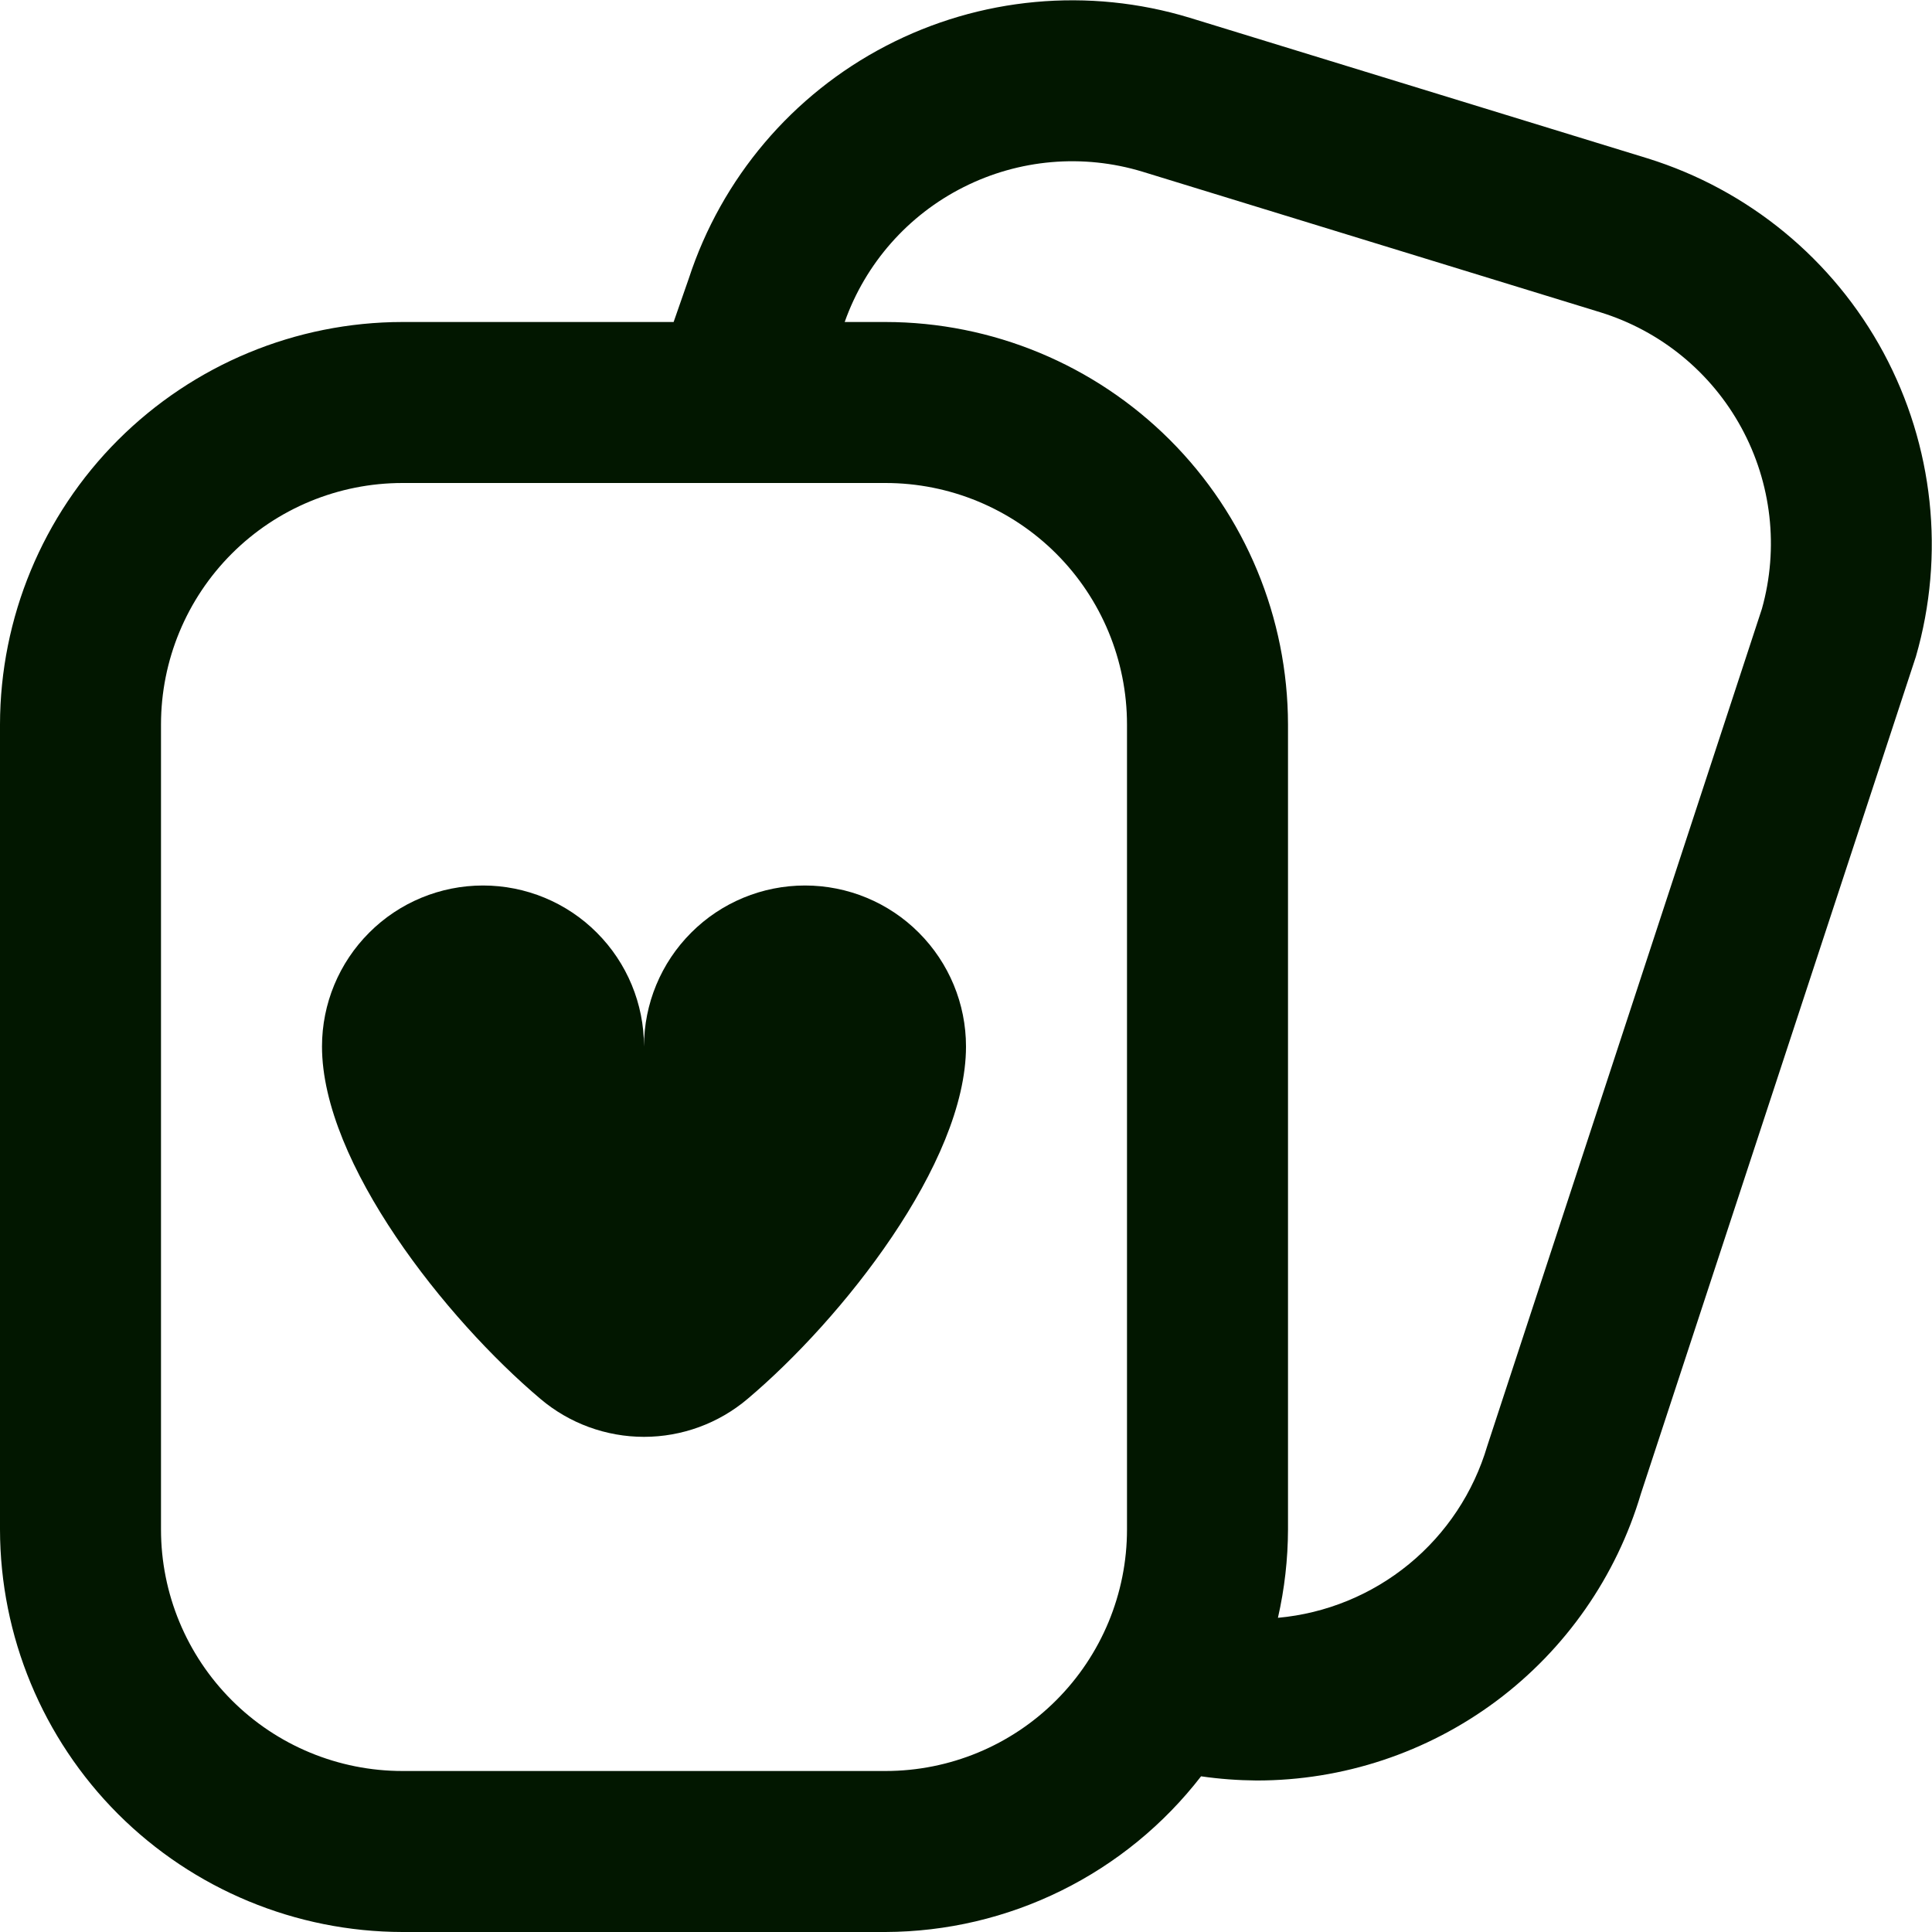 <svg width="24" height="24" viewBox="0 0 24 24" fill="none" xmlns="http://www.w3.org/2000/svg">
<g clip-path="url(#clip0_195_76660)">
<path d="M20.466 1.967L14.78 0.221C13.525 -0.161 12.17 -0.036 11.006 0.57C9.843 1.175 8.963 2.213 8.556 3.461L8.368 4H5C3.674 4.001 2.404 4.529 1.466 5.466C0.529 6.403 0.002 7.674 0 9L0 19C0.002 20.325 0.529 21.596 1.466 22.534C2.404 23.471 3.674 23.998 5 24H11C11.758 23.997 12.504 23.822 13.184 23.486C13.863 23.151 14.457 22.665 14.92 22.066C15.148 22.099 15.378 22.116 15.609 22.118C16.683 22.119 17.728 21.772 18.589 21.13C19.449 20.488 20.079 19.584 20.384 18.555L23.8 8.156C24.165 6.893 24.02 5.538 23.397 4.38C22.773 3.223 21.721 2.357 20.466 1.967ZM11 22H5C4.204 22 3.441 21.684 2.879 21.121C2.316 20.558 2 19.795 2 19V9C2 8.204 2.316 7.441 2.879 6.878C3.441 6.316 4.204 6 5 6H11C11.796 6 12.559 6.316 13.121 6.878C13.684 7.441 14 8.204 14 9V19C14 19.795 13.684 20.558 13.121 21.121C12.559 21.684 11.796 22 11 22ZM21.887 7.563L18.475 17.963C18.305 18.538 17.967 19.049 17.503 19.43C17.04 19.81 16.472 20.043 15.875 20.097C15.957 19.737 15.999 19.369 16 19V9C15.998 7.674 15.471 6.403 14.534 5.466C13.596 4.529 12.326 4.001 11 4H10.493C10.751 3.272 11.28 2.672 11.969 2.325C12.658 1.977 13.454 1.908 14.193 2.133L19.879 3.879C20.628 4.11 21.257 4.624 21.632 5.313C22.007 6.001 22.099 6.808 21.887 7.563ZM12 13C12 14.45 10.456 16.391 9.286 17.378C8.927 17.682 8.471 17.849 8 17.849C7.529 17.849 7.073 17.682 6.714 17.378C5.544 16.391 4 14.45 4 13C4 12.469 4.211 11.961 4.586 11.586C4.961 11.21 5.47 11 6 11C6.53 11 7.039 11.21 7.414 11.586C7.789 11.961 8 12.469 8 13C8 12.469 8.211 11.961 8.586 11.586C8.961 11.21 9.47 11 10 11C10.53 11 11.039 11.21 11.414 11.586C11.789 11.961 12 12.469 12 13Z" fill="#021700"/>
</g>
<defs>
<clipPath id="clip0_195_76660">
<rect width="24" height="24" fill="white"/>
</clipPath>
</defs>
</svg>
